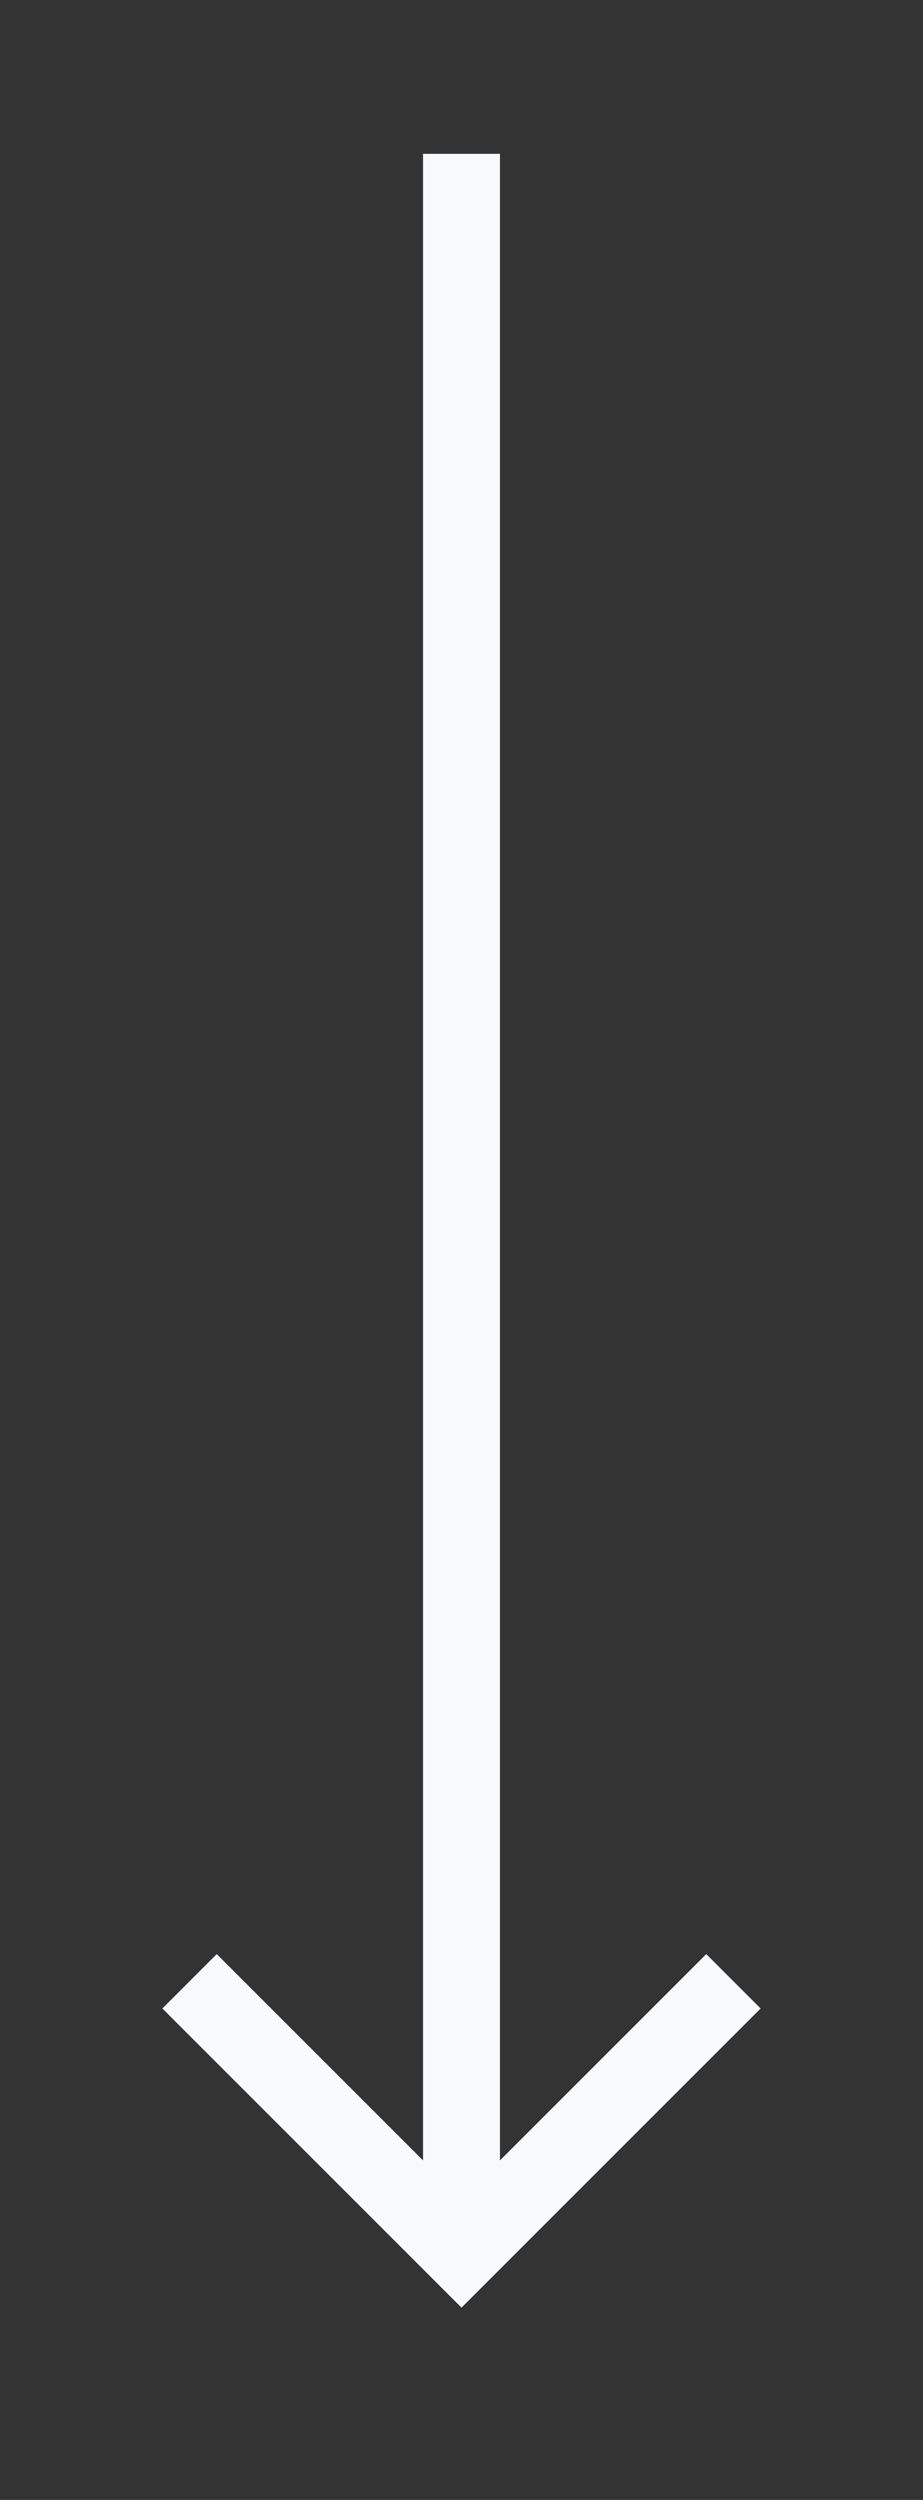 <svg width="24" height="65" viewBox="0 0 24 65" fill="none" xmlns="http://www.w3.org/2000/svg">
<rect x="0" y="0" width="24" height="65" fill="#333333" stroke="none"/>
<path d="M13 56.172L18.364 50.808L19.778 52.222L12 60L4.222 52.222L5.636 50.808L11 56.172V4H13V56.172Z" fill="#F8F9FA"/>
</svg>
